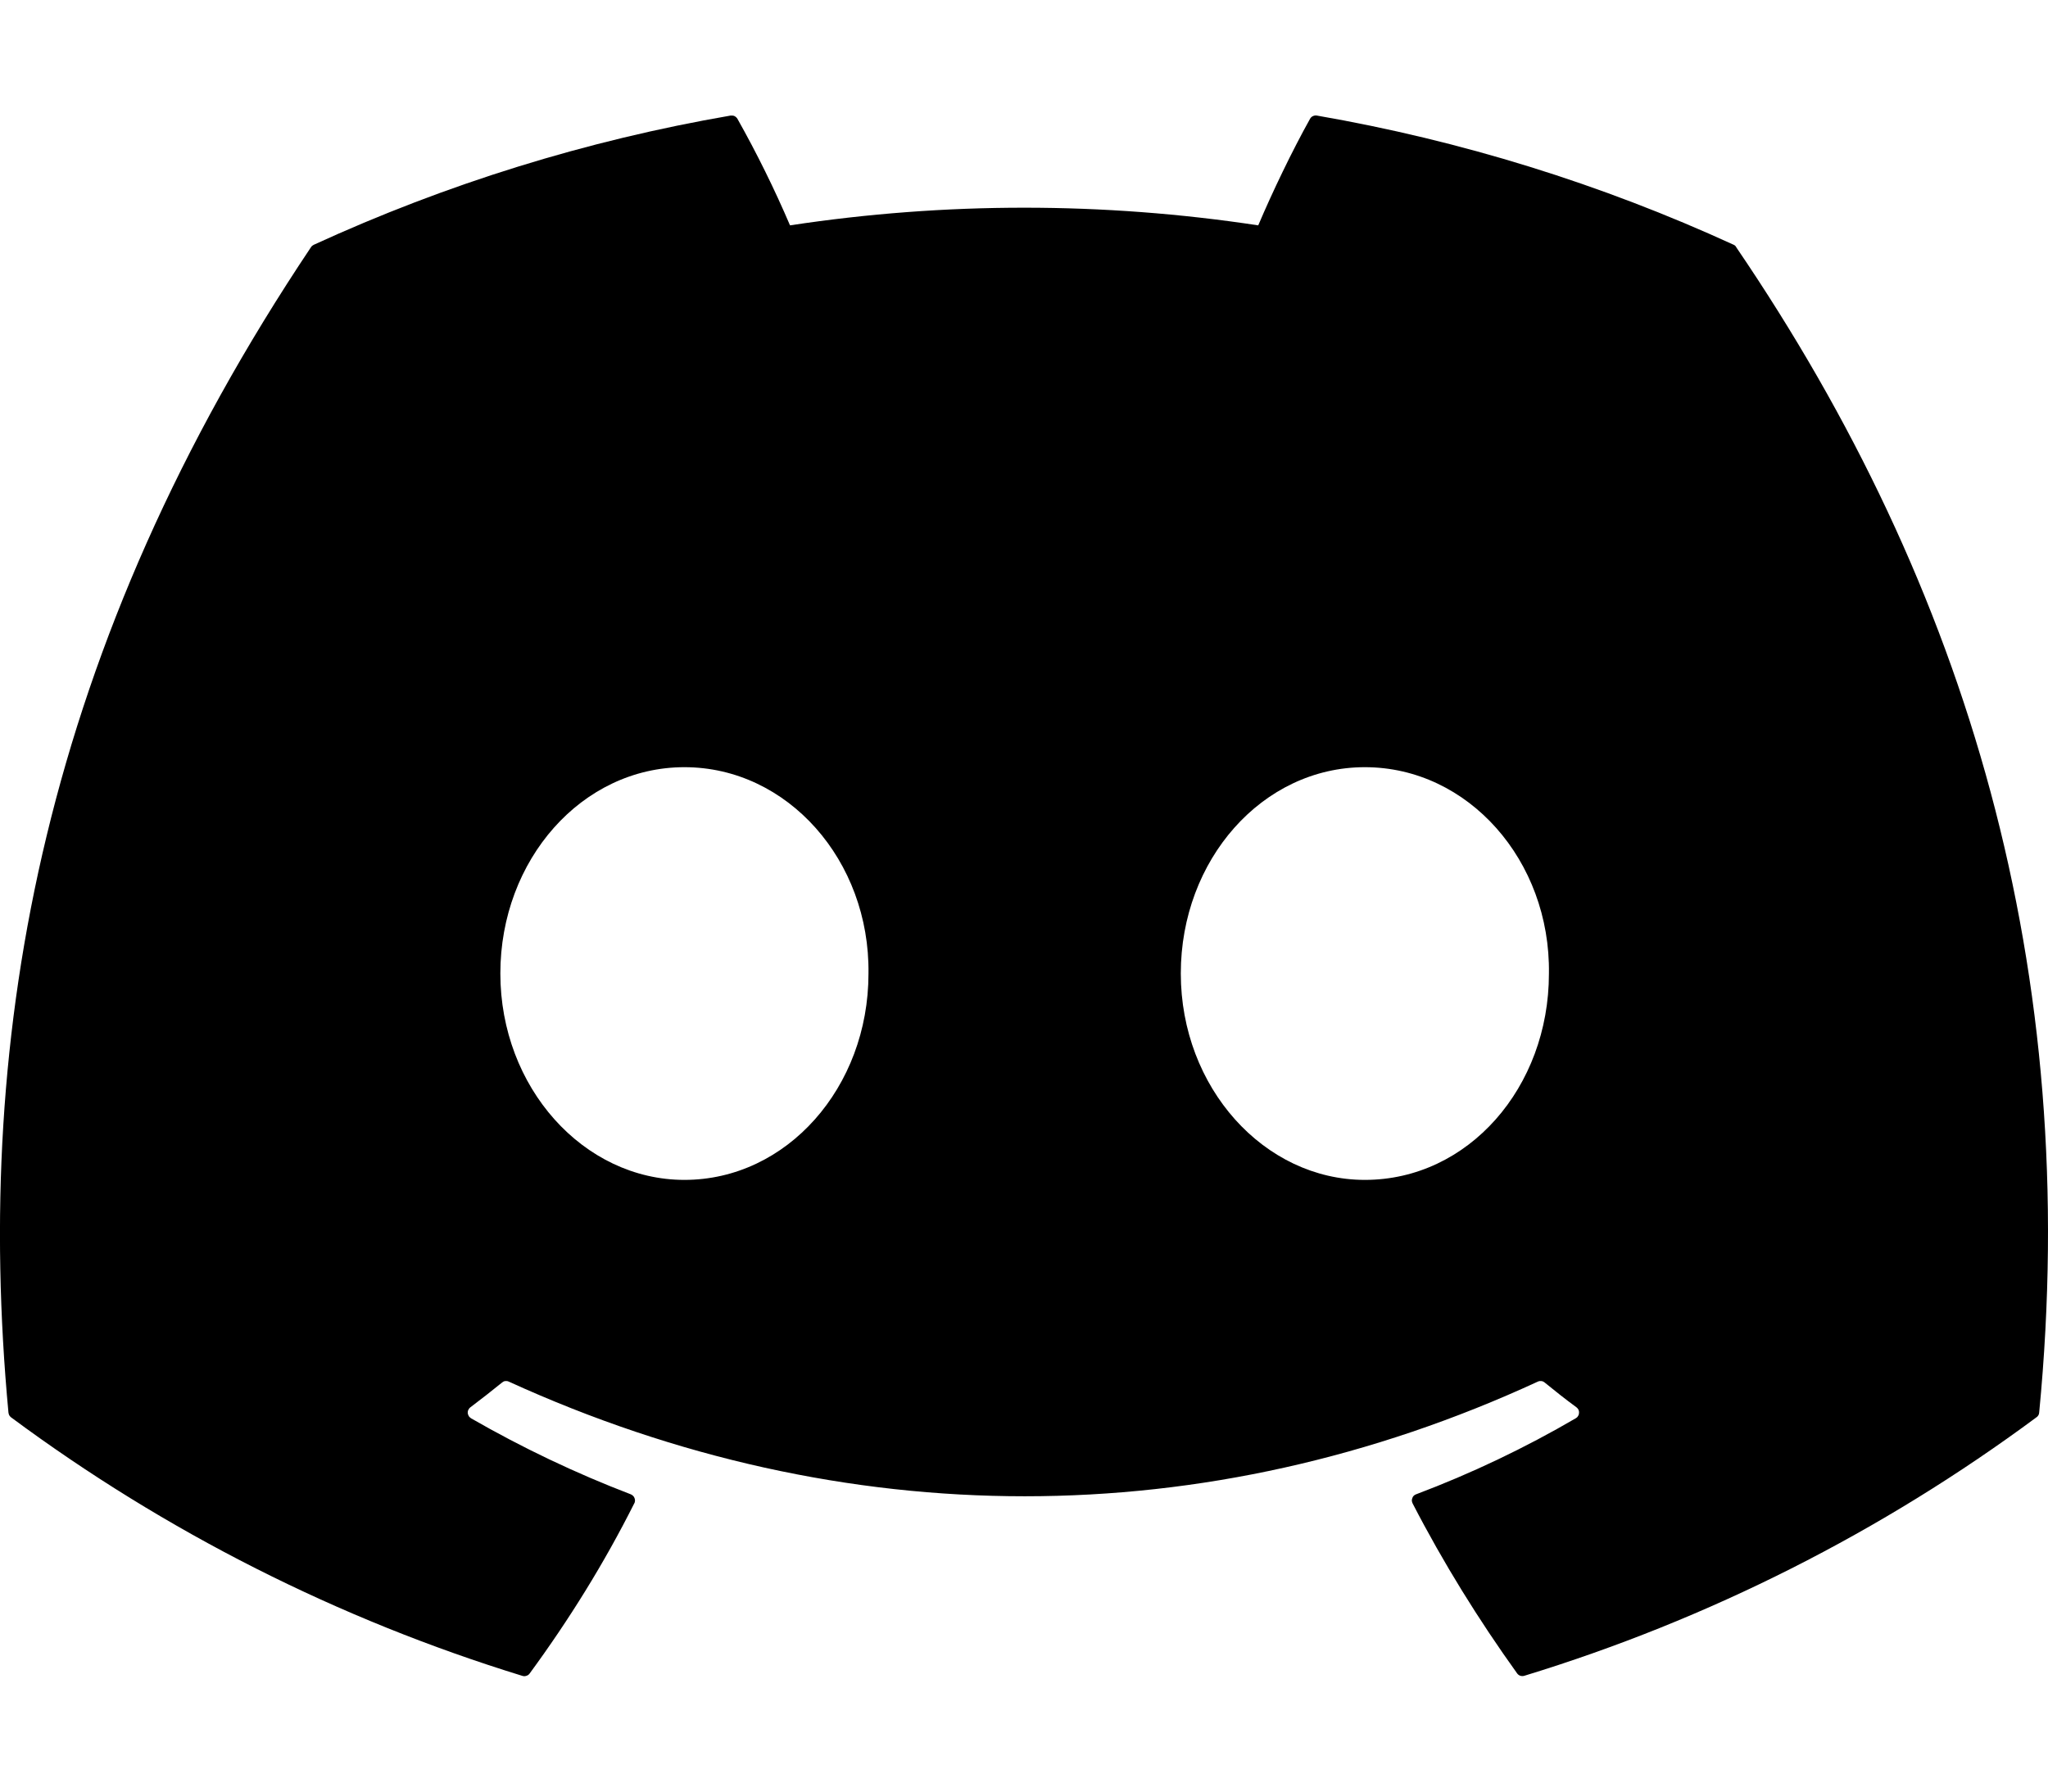<svg  viewBox="0 0 16 14" fill="none" xmlns="http://www.w3.org/2000/svg">
<path d="M13.545 1.913C12.507 1.437 11.413 1.098 10.288 0.903C10.278 0.901 10.267 0.903 10.258 0.907C10.248 0.911 10.24 0.919 10.235 0.928C10.095 1.178 9.939 1.504 9.83 1.761C8.618 1.577 7.384 1.577 6.172 1.761C6.05 1.476 5.913 1.198 5.761 0.928C5.755 0.919 5.748 0.912 5.738 0.907C5.729 0.903 5.718 0.902 5.708 0.903C4.583 1.097 3.488 1.437 2.451 1.913C2.443 1.917 2.435 1.923 2.43 1.931C0.355 5.031 -0.213 8.053 0.066 11.038C0.067 11.045 0.069 11.053 0.072 11.059C0.076 11.066 0.081 11.071 0.087 11.076C1.294 11.971 2.645 12.654 4.082 13.096C4.092 13.099 4.103 13.099 4.113 13.095C4.123 13.092 4.132 13.086 4.138 13.077C4.446 12.657 4.721 12.214 4.955 11.748C4.959 11.742 4.96 11.735 4.961 11.727C4.961 11.72 4.96 11.713 4.957 11.706C4.955 11.7 4.951 11.694 4.946 11.689C4.941 11.684 4.935 11.68 4.928 11.677C4.497 11.512 4.08 11.313 3.68 11.083C3.673 11.078 3.666 11.072 3.662 11.065C3.658 11.058 3.655 11.05 3.654 11.041C3.654 11.033 3.655 11.024 3.659 11.017C3.663 11.009 3.668 11.002 3.675 10.997C3.759 10.934 3.841 10.869 3.923 10.803C3.93 10.797 3.938 10.793 3.947 10.792C3.956 10.791 3.966 10.792 3.974 10.796C6.593 11.991 9.427 11.991 12.015 10.796C12.024 10.792 12.033 10.791 12.042 10.792C12.051 10.793 12.06 10.797 12.067 10.803C12.147 10.868 12.231 10.935 12.316 10.997C12.323 11.002 12.328 11.009 12.332 11.016C12.335 11.024 12.337 11.032 12.336 11.041C12.336 11.049 12.334 11.057 12.329 11.064C12.325 11.072 12.319 11.078 12.312 11.082C11.913 11.315 11.495 11.514 11.063 11.677C11.057 11.679 11.05 11.683 11.045 11.688C11.04 11.693 11.036 11.699 11.034 11.706C11.031 11.713 11.03 11.72 11.03 11.727C11.031 11.735 11.033 11.742 11.036 11.748C11.276 12.213 11.551 12.656 11.853 13.077C11.859 13.085 11.868 13.092 11.878 13.095C11.888 13.098 11.899 13.098 11.909 13.095C13.348 12.655 14.701 11.971 15.91 11.075C15.916 11.071 15.921 11.066 15.925 11.059C15.928 11.053 15.931 11.046 15.931 11.039C16.265 7.588 15.373 4.59 13.565 1.933C13.561 1.924 13.554 1.917 13.545 1.913ZM5.347 9.22C4.558 9.22 3.909 8.497 3.909 7.607C3.909 6.719 4.546 5.995 5.347 5.995C6.153 5.995 6.797 6.725 6.785 7.608C6.785 8.497 6.147 9.22 5.347 9.22ZM10.663 9.22C9.875 9.22 9.225 8.497 9.225 7.607C9.225 6.719 9.862 5.995 10.663 5.995C11.47 5.995 12.114 6.725 12.101 7.608C12.101 8.497 11.471 9.22 10.663 9.22Z" fill="currentColor"/>
</svg>
